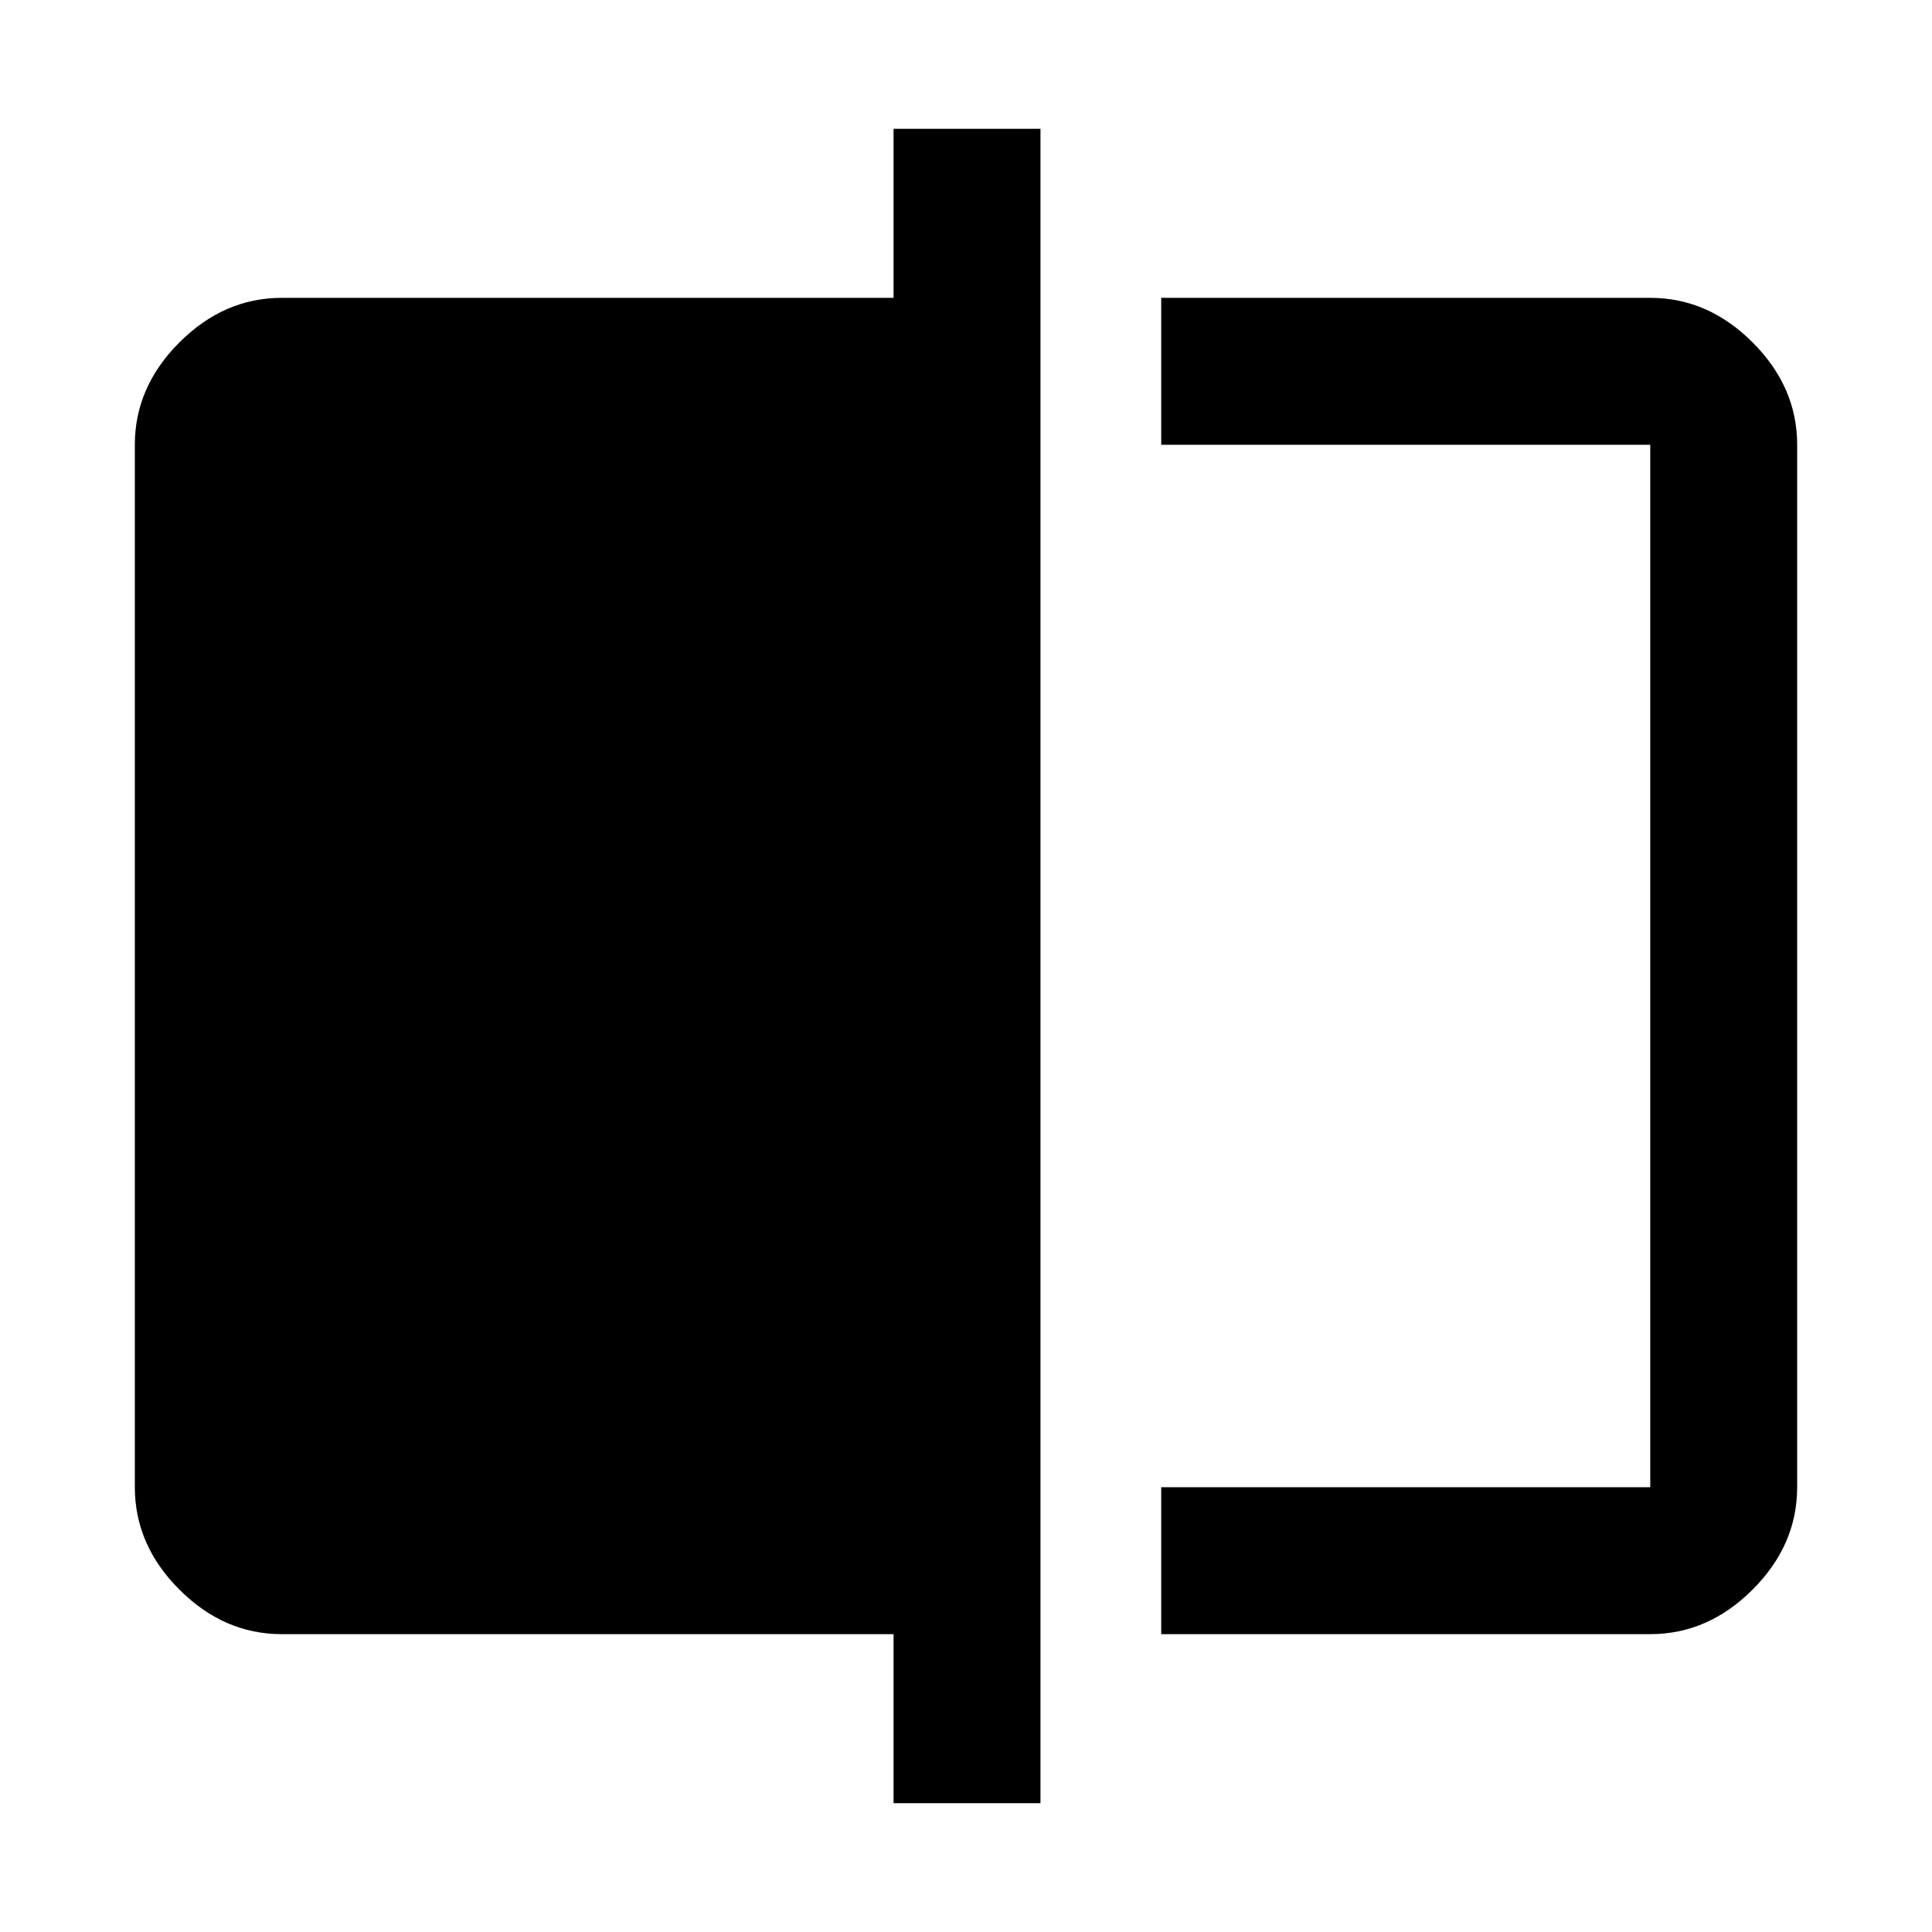 <svg xmlns="http://www.w3.org/2000/svg" height="48" viewBox="0 -960 960 960" width="48"><path d="M577-148v-73h243v-518H577v-73h243q28.72 0 50.86 22.14T893-739v518q0 28.73-22.14 50.86Q848.72-148 820-148H577ZM444-64v-84H140q-28.72 0-50.86-22.14Q67-192.27 67-221v-518q0-28.72 22.14-50.86T140-812h304v-84h73v832h-73Zm376-675v518-518Z"/></svg>